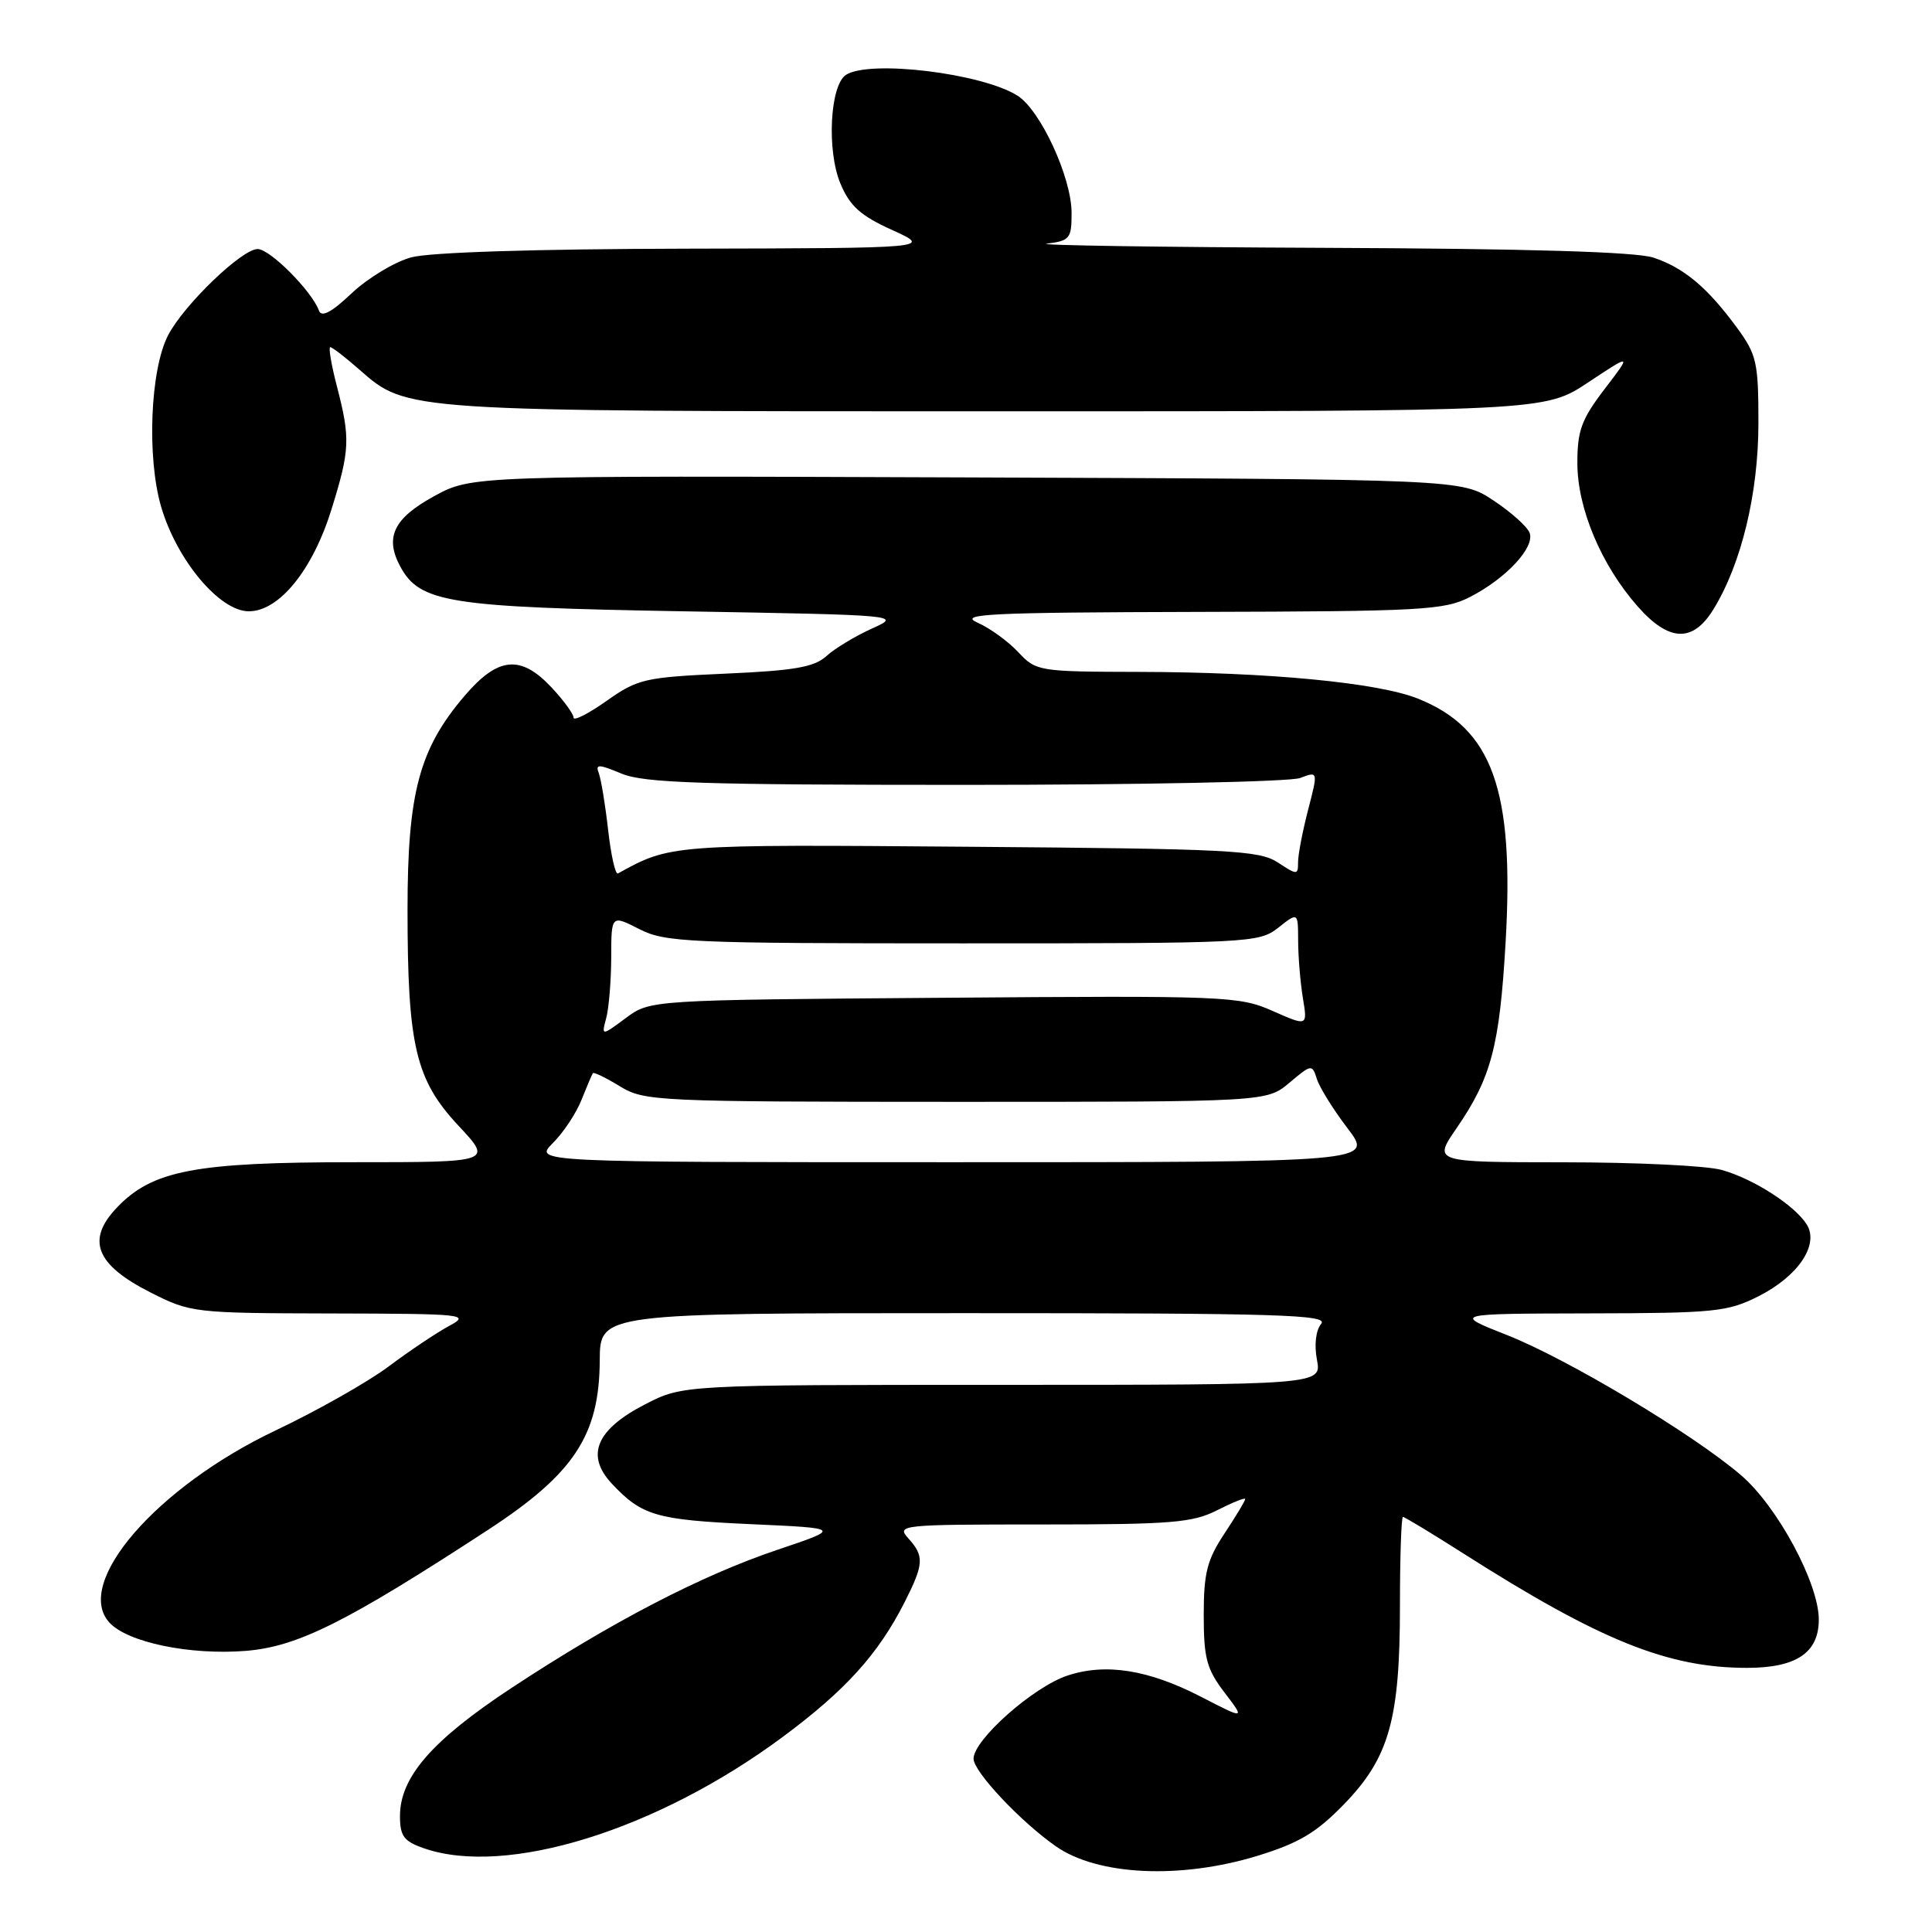 <?xml version="1.0" encoding="UTF-8" standalone="no"?>
<!DOCTYPE svg PUBLIC "-//W3C//DTD SVG 1.1//EN" "http://www.w3.org/Graphics/SVG/1.1/DTD/svg11.dtd" >
<svg xmlns="http://www.w3.org/2000/svg" xmlns:xlink="http://www.w3.org/1999/xlink" version="1.1" viewBox="0 0 256 256">
 <g >
 <path fill="currentColor"
d=" M 166.64 245.90 C 172.11 244.22 174.43 242.84 178.07 239.09 C 184.08 232.90 185.50 227.85 185.50 212.75 C 185.50 206.29 185.68 201.00 185.90 201.00 C 186.12 201.00 189.72 203.18 193.90 205.84 C 212.00 217.37 220.99 221.00 231.49 221.00 C 238.02 221.00 241.00 219.00 241.00 214.60 C 241.00 209.78 235.51 199.59 230.68 195.46 C 224.32 190.01 207.74 180.08 199.68 176.90 C 192.50 174.07 192.50 174.07 210.54 174.03 C 227.22 174.00 228.91 173.83 233.03 171.75 C 238.27 169.10 241.07 164.94 239.41 162.26 C 237.83 159.72 232.31 156.18 228.12 155.02 C 226.13 154.46 216.72 154.01 207.20 154.01 C 189.90 154.00 189.90 154.00 192.99 149.51 C 197.60 142.81 198.70 138.64 199.50 124.88 C 200.67 104.61 197.76 96.52 187.88 92.57 C 182.59 90.45 168.05 89.06 150.92 89.03 C 137.62 89.00 137.30 88.95 134.92 86.41 C 133.59 84.98 131.15 83.22 129.50 82.49 C 126.93 81.35 131.08 81.15 158.79 81.08 C 188.47 81.01 191.38 80.85 194.79 79.10 C 199.59 76.63 203.41 72.52 202.68 70.60 C 202.36 69.77 200.20 67.84 197.87 66.30 C 193.65 63.50 193.65 63.50 128.07 63.26 C 62.50 63.02 62.50 63.02 57.50 65.76 C 52.17 68.68 50.96 71.19 53.02 75.03 C 55.60 79.86 59.41 80.46 90.50 81.00 C 119.41 81.50 119.49 81.51 115.51 83.30 C 113.32 84.29 110.62 85.92 109.51 86.93 C 107.89 88.40 105.27 88.86 96.14 89.26 C 85.44 89.74 84.52 89.95 80.39 92.86 C 77.98 94.57 76.00 95.57 76.00 95.09 C 76.00 94.60 74.69 92.81 73.10 91.11 C 69.01 86.73 66.00 87.01 61.59 92.17 C 55.56 99.21 54.00 105.03 54.00 120.49 C 54.00 138.57 55.06 143.08 60.76 149.17 C 65.27 154.00 65.27 154.00 46.82 154.00 C 25.86 154.00 20.21 155.08 15.52 159.98 C 11.39 164.29 12.67 167.57 19.93 171.25 C 25.26 173.95 25.69 174.00 43.93 174.04 C 61.63 174.08 62.36 174.16 59.50 175.70 C 57.85 176.59 54.25 179.00 51.50 181.06 C 48.75 183.12 42.02 186.93 36.54 189.53 C 20.76 197.02 9.74 209.73 14.48 214.98 C 16.87 217.62 25.15 219.34 32.56 218.75 C 39.44 218.19 45.84 215.00 64.66 202.72 C 76.07 195.27 79.42 190.19 79.47 180.25 C 79.50 174.00 79.50 174.00 127.87 174.00 C 169.61 174.00 176.08 174.20 175.06 175.42 C 174.35 176.28 174.13 178.18 174.50 180.17 C 175.13 183.50 175.13 183.50 132.81 183.50 C 90.50 183.50 90.50 183.50 85.50 186.07 C 79.00 189.41 77.56 192.83 81.06 196.58 C 85.05 200.84 86.93 201.39 99.50 201.96 C 111.50 202.50 111.50 202.50 103.00 205.36 C 92.86 208.78 81.05 214.92 67.75 223.68 C 57.24 230.61 53.00 235.48 53.00 240.63 C 53.00 243.29 53.51 243.98 56.15 244.90 C 67.07 248.71 87.03 242.52 103.69 230.17 C 112.03 223.99 116.37 219.19 119.87 212.29 C 122.43 207.22 122.49 206.20 120.35 203.83 C 118.75 202.06 119.36 202.00 138.13 202.00 C 155.23 202.00 158.02 201.77 161.29 200.11 C 163.33 199.07 165.00 198.40 165.00 198.63 C 165.00 198.86 163.76 200.91 162.25 203.20 C 159.94 206.69 159.50 208.42 159.50 214.00 C 159.50 219.72 159.89 221.16 162.24 224.25 C 164.99 227.85 164.99 227.85 159.18 224.85 C 152.18 221.24 146.53 220.34 141.45 222.02 C 136.93 223.51 129.00 230.53 129.00 233.04 C 129.00 234.75 135.21 241.36 139.90 244.64 C 145.44 248.52 156.40 249.04 166.64 245.90 Z  M 227.03 80.75 C 230.74 74.74 233.00 65.37 233.00 56.04 C 233.00 47.99 232.77 46.99 230.14 43.40 C 226.24 38.09 223.14 35.49 219.10 34.14 C 216.82 33.37 202.52 32.95 175.60 32.84 C 153.55 32.75 136.96 32.50 138.75 32.28 C 141.76 31.90 142.00 31.60 141.99 28.19 C 141.98 23.50 137.87 14.60 134.83 12.68 C 130.14 9.71 115.29 7.90 112.11 9.91 C 109.98 11.26 109.52 19.93 111.36 24.32 C 112.61 27.31 114.02 28.58 118.22 30.48 C 123.50 32.88 123.50 32.88 91.00 32.95 C 70.99 32.99 56.96 33.43 54.50 34.10 C 52.30 34.69 48.76 36.83 46.62 38.84 C 43.92 41.40 42.60 42.09 42.26 41.15 C 41.31 38.56 35.78 33.00 34.14 33.00 C 32.04 33.00 24.37 40.39 22.27 44.43 C 19.91 48.98 19.44 60.55 21.34 67.11 C 23.41 74.21 29.09 81.00 32.97 81.00 C 37.01 81.00 41.46 75.49 43.95 67.41 C 46.37 59.60 46.43 58.10 44.65 51.22 C 43.90 48.35 43.51 46.00 43.76 46.00 C 44.02 46.00 45.75 47.33 47.60 48.96 C 53.97 54.54 53.29 54.50 132.09 54.50 C 204.67 54.50 204.67 54.50 210.44 50.67 C 216.22 46.84 216.22 46.84 212.61 51.56 C 209.55 55.57 209.00 57.06 209.01 61.39 C 209.02 67.37 212.16 74.84 216.97 80.32 C 221.13 85.06 224.30 85.19 227.03 80.75 Z  M 73.25 151.47 C 74.64 150.09 76.36 147.50 77.06 145.72 C 77.77 143.95 78.44 142.36 78.56 142.20 C 78.68 142.03 80.29 142.81 82.14 143.94 C 85.38 145.92 86.93 145.99 126.67 146.00 C 167.85 146.00 167.85 146.00 170.85 143.47 C 173.79 141.00 173.86 140.99 174.50 142.99 C 174.86 144.12 176.69 147.06 178.57 149.52 C 181.99 154.00 181.99 154.00 126.36 154.00 C 70.73 154.00 70.73 154.00 73.25 151.47 Z  M 80.33 134.89 C 80.68 133.58 80.98 129.96 80.99 126.86 C 81.00 121.22 81.00 121.22 84.71 123.11 C 88.17 124.87 91.14 125.00 127.58 125.00 C 165.67 125.00 166.80 124.94 169.37 122.93 C 172.00 120.85 172.00 120.85 172.01 124.68 C 172.02 126.78 172.30 130.19 172.64 132.25 C 173.26 136.00 173.26 136.00 168.64 133.96 C 164.20 131.99 162.47 131.92 125.09 132.21 C 86.16 132.50 86.16 132.50 82.93 134.89 C 79.69 137.29 79.69 137.29 80.33 134.89 Z  M 80.58 109.97 C 80.20 106.61 79.64 103.22 79.34 102.44 C 78.87 101.23 79.32 101.24 82.36 102.51 C 85.34 103.75 92.96 104.00 127.90 104.00 C 150.98 104.00 170.95 103.59 172.27 103.09 C 174.66 102.18 174.66 102.18 173.33 107.31 C 172.60 110.13 172.00 113.25 172.00 114.24 C 172.00 115.97 171.89 115.97 169.30 114.27 C 166.85 112.67 162.97 112.47 128.39 112.20 C 88.94 111.88 88.82 111.89 81.88 115.74 C 81.54 115.92 80.96 113.33 80.58 109.97 Z "/>
</g>
</svg>